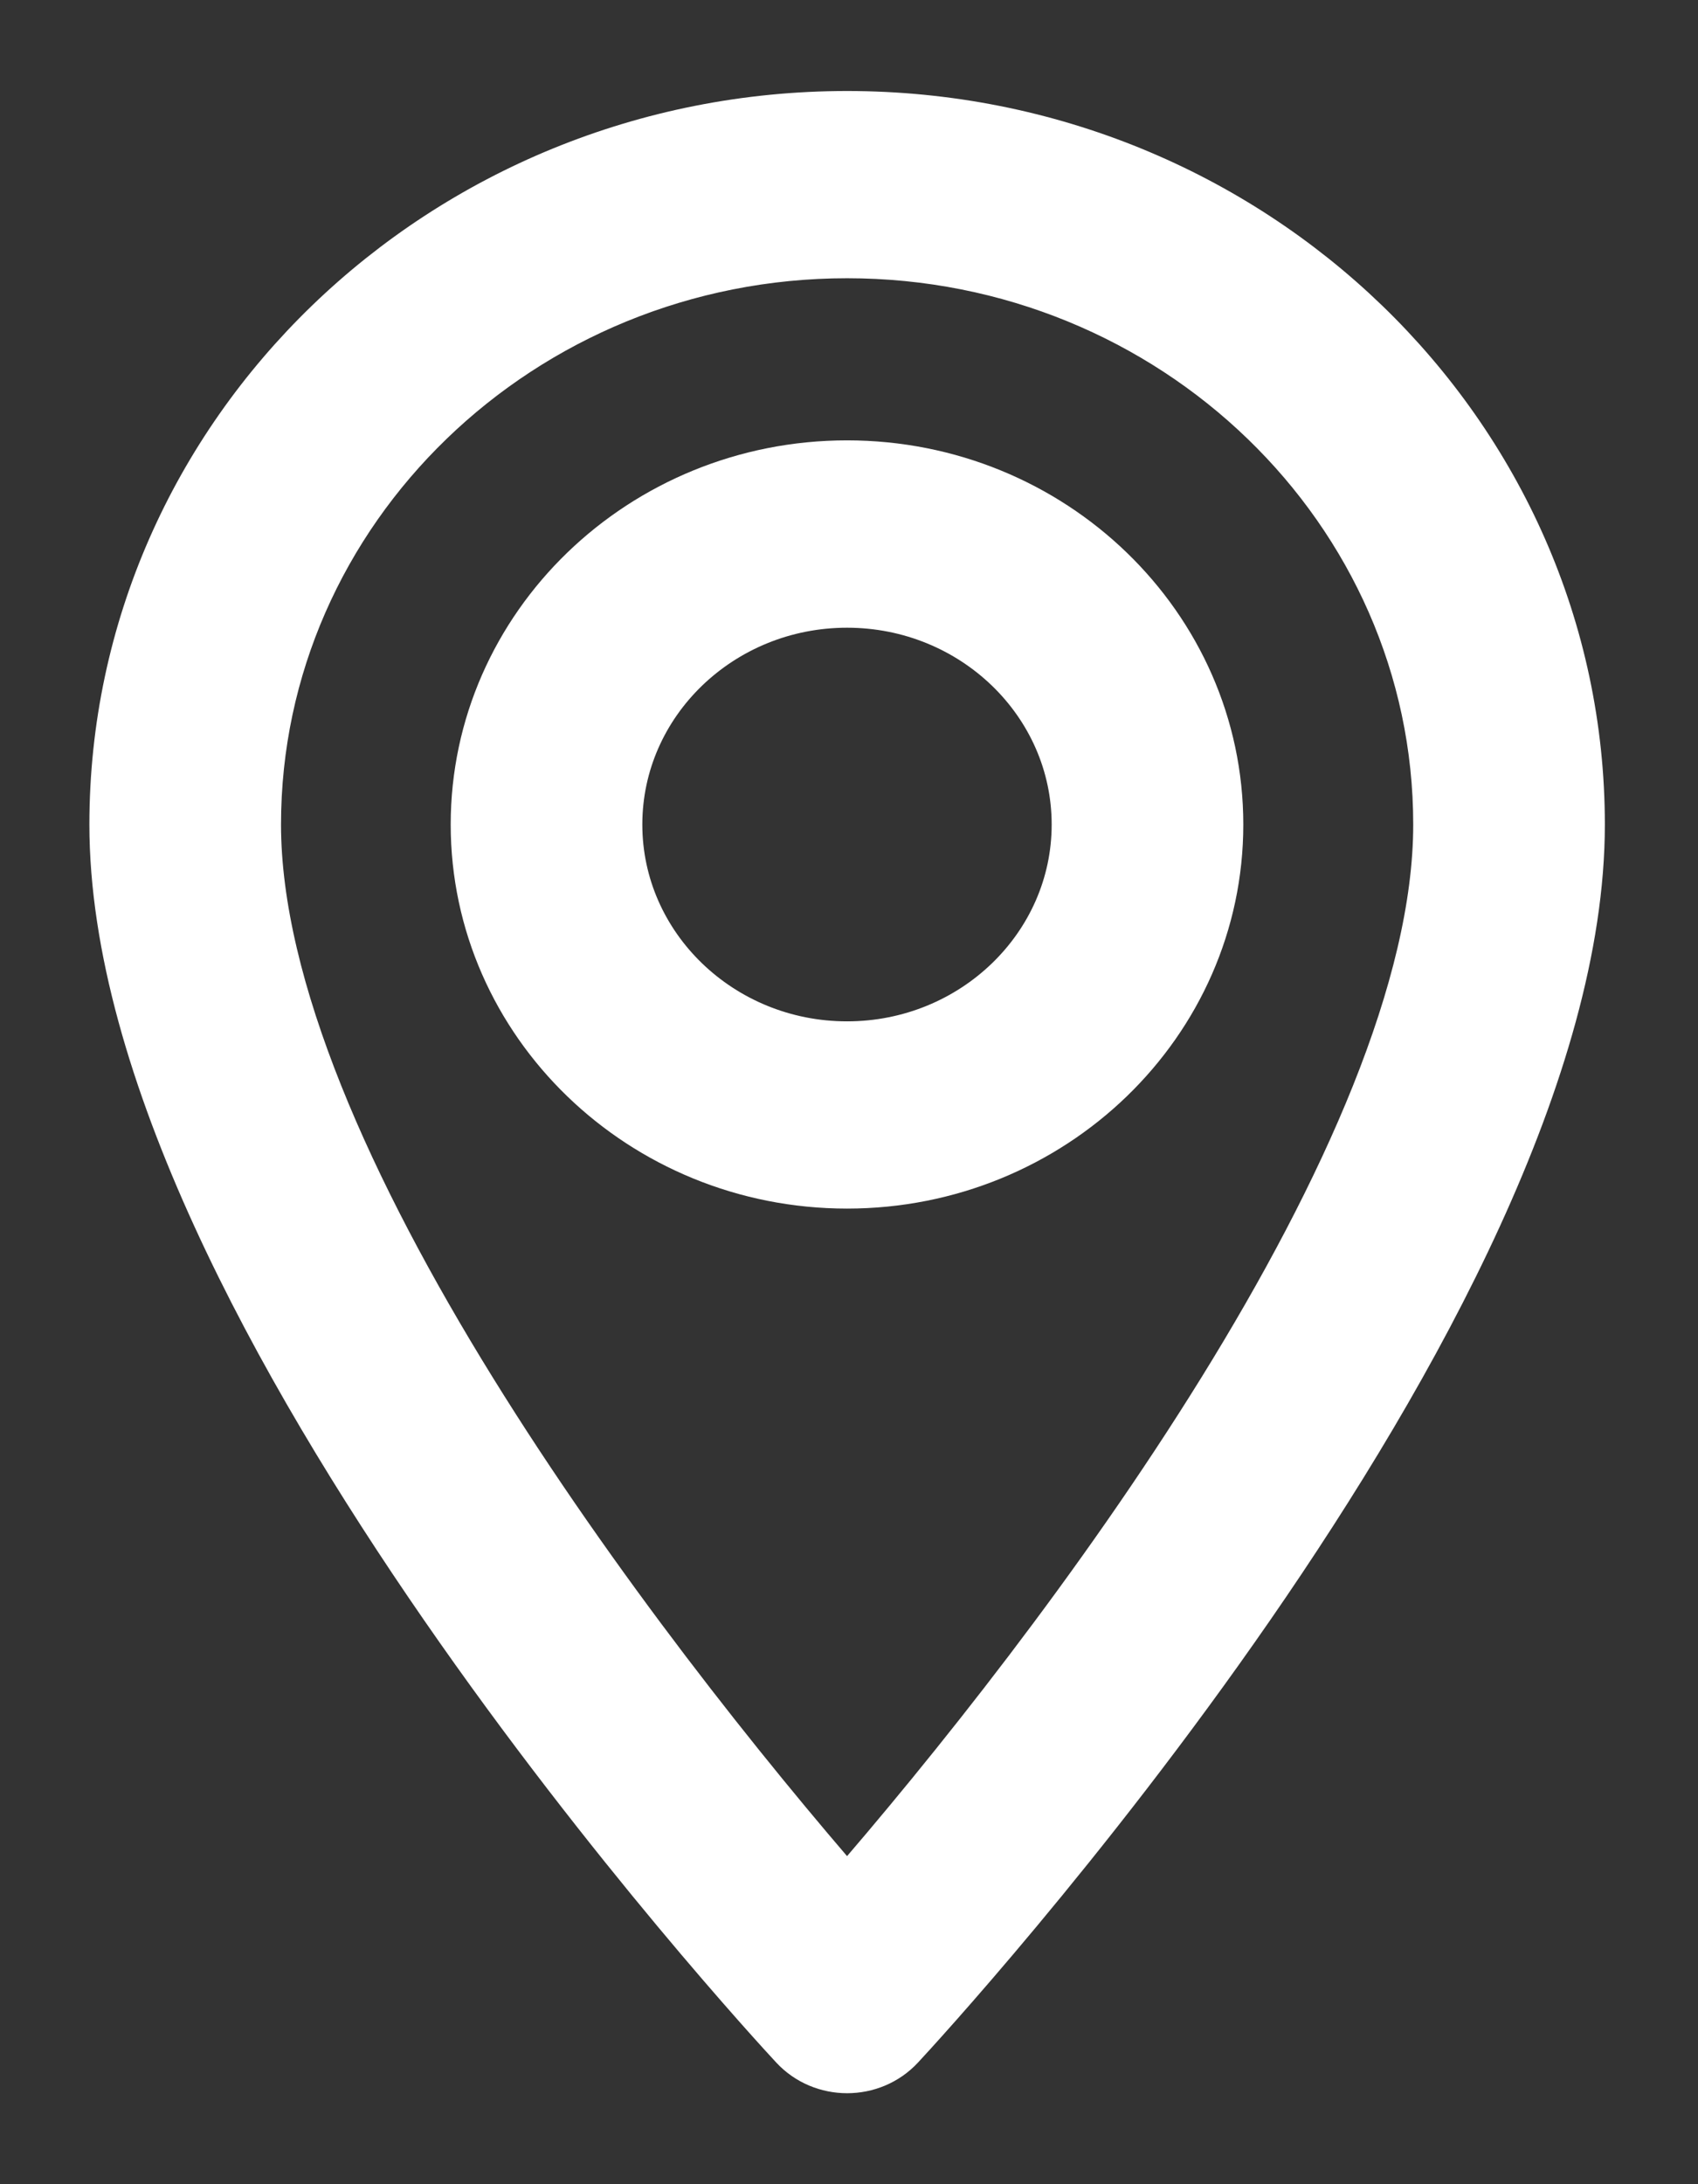<svg width="14" height="18" viewBox="0 0 14 18" fill="none" xmlns="http://www.w3.org/2000/svg">
<rect x="0" y="0" width="14" height="18" fill="#333333" stroke="none"/>
<path d="M6.984 1C3.677 1 0.987 3.599 0.987 6.795C0.987 10.76 6.354 16.581 6.583 16.827C6.797 17.058 7.172 17.058 7.386 16.827C7.615 16.581 12.982 10.76 12.982 6.795C12.982 3.599 10.291 1 6.984 1ZM6.984 15.679C5.178 13.606 2.067 9.516 2.067 6.795C2.067 4.175 4.273 2.043 6.984 2.043C9.696 2.043 11.902 4.175 11.902 6.795C11.902 9.516 8.791 13.605 6.984 15.679Z" fill="#fff" stroke="#fff" stroke-width="0.5"/>
<path d="M6.984 3.879C5.32 3.879 3.966 5.187 3.966 6.795C3.966 8.402 5.32 9.71 6.984 9.71C8.648 9.71 10.001 8.402 10.001 6.795C10.001 5.187 8.648 3.879 6.984 3.879ZM6.984 8.667C5.915 8.667 5.046 7.827 5.046 6.795C5.046 5.762 5.915 4.923 6.984 4.923C8.052 4.923 8.921 5.762 8.921 6.795C8.921 7.827 8.052 8.667 6.984 8.667Z" fill="#fff" stroke="#fff" stroke-width="0.5"/>
</svg>
